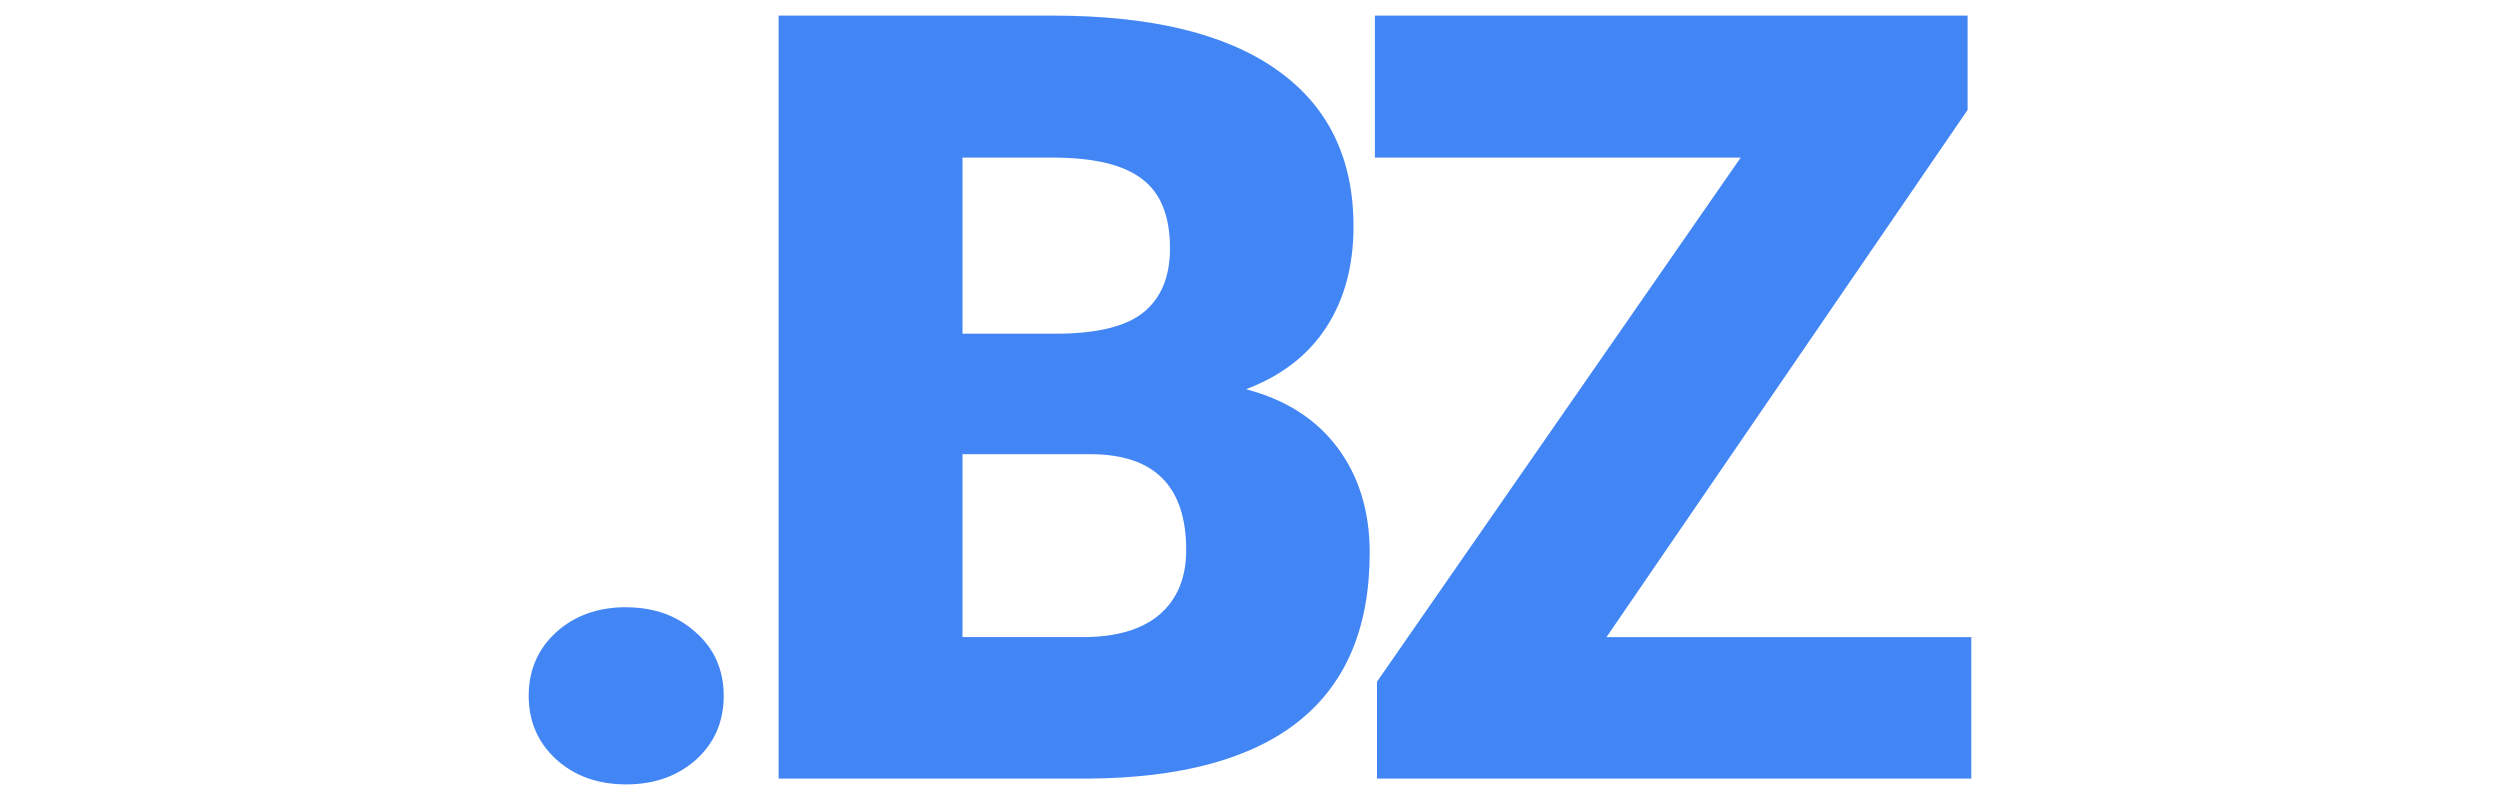 <?xml version="1.0" encoding="UTF-8" standalone="no"?>
<svg
   width="25"
   height="8"
   fill="currentColor"
   class="bi bi-arrow-up-left-square-fill"
   viewBox="0 0 25 8"
   version="1.1"
   id="svg4"
   sodipodi:docname="bz.svg"
   inkscape:version="1.2 (dc2aeda, 2022-05-15)"
   xmlns:inkscape="http://www.inkscape.org/namespaces/inkscape"
   xmlns:sodipodi="http://sodipodi.sourceforge.net/DTD/sodipodi-0.dtd"
   xmlns="http://www.w3.org/2000/svg"
   xmlns:svg="http://www.w3.org/2000/svg">
  <defs
     id="defs8" />
  <sodipodi:namedview
     id="namedview6"
     pagecolor="#505050"
     bordercolor="#eeeeee"
     borderopacity="1"
     inkscape:showpageshadow="0"
     inkscape:pageopacity="0"
     inkscape:pagecheckerboard="0"
     inkscape:deskcolor="#505050"
     showgrid="false"
     inkscape:zoom="10.895196"
     inkscape:cx="7.755712"
     inkscape:cy="8.8112231"
     inkscape:window-width="1366"
     inkscape:window-height="656"
     inkscape:window-x="0"
     inkscape:window-y="25"
     inkscape:window-maximized="0"
     inkscape:current-layer="svg4" />
  <g
     aria-label=".BZ"
     id="text539"
     style="font-size:10.733px;line-height:0;font-family:Roboto;-inkscape-font-specification:Roboto;letter-spacing:-0.709px;display:inline;fill:#4285f4;fill-opacity:1;stroke-width:0.38;stroke-opacity:0.586"
     sodipodi:insensitive="true">
    <path
       d="m 6.262,6.073 q 0.419,0 0.697,0.252 0.278,0.246 0.278,0.634 0,0.388 -0.278,0.639 -0.278,0.246 -0.697,0.246 -0.425,0 -0.702,-0.252 -0.273,-0.252 -0.273,-0.634 0,-0.383 0.273,-0.634 0.278,-0.252 0.702,-0.252 z"
       style="font-weight:900;-inkscape-font-specification:'Roboto Heavy';fill:#4285f4;fill-opacity:1"
       id="path2233" />
    <path
       d="M 7.786,7.786 V 0.156 h 2.741 q 1.473,0 2.238,0.54 0.77,0.54 0.77,1.567 0,0.592 -0.273,1.011 -0.273,0.419 -0.802,0.618 0.597,0.157 0.917,0.587 0.32,0.43 0.32,1.048 0,1.122 -0.713,1.688 -0.708,0.561 -2.102,0.571 z M 9.625,4.542 v 1.829 h 1.205 q 0.498,0 0.765,-0.225 0.267,-0.231 0.267,-0.645 0,-0.954 -0.949,-0.959 z m 0,-1.205 h 0.959 q 0.603,-0.005 0.859,-0.22 0.257,-0.215 0.257,-0.634 0,-0.482 -0.278,-0.692 Q 11.145,1.576 10.527,1.576 H 9.625 Z"
       style="font-weight:900;-inkscape-font-specification:'Roboto Heavy';fill:#4285f4;fill-opacity:1"
       id="path2235" />
    <path
       d="m 16.065,6.371 h 3.648 V 7.786 H 13.77 V 6.817 L 17.407,1.576 H 13.749 V 0.156 h 5.927 V 1.099 Z"
       style="font-weight:900;-inkscape-font-specification:'Roboto Heavy';fill:#4285f4;fill-opacity:1"
       id="path2237" />
  </g>
  <g
     aria-label=".COM"
     id="text2231"
     style="font-size:10.733px;line-height:0;font-family:Roboto;-inkscape-font-specification:Roboto;letter-spacing:-0.709px;display:none;fill:#4285f4;fill-opacity:1;stroke-width:0.38;stroke-opacity:0.586"
     sodipodi:insensitive="true">
    <path
       d="m 1.588,6.104 q 0.419,0 0.697,0.252 0.278,0.246 0.278,0.634 0,0.388 -0.278,0.639 -0.278,0.246 -0.697,0.246 -0.425,0 -0.702,-0.252 -0.273,-0.252 -0.273,-0.634 0,-0.383 0.273,-0.634 0.278,-0.252 0.702,-0.252 z"
       style="font-weight:900;-inkscape-font-specification:'Roboto Heavy';fill:#4285f4;fill-opacity:1"
       id="path2240" />
    <path
       d="M 9.285,5.234 Q 9.249,6.031 8.856,6.644 8.463,7.252 7.75,7.587 7.042,7.923 6.13,7.923 q -1.504,0 -2.369,-0.98 Q 2.897,5.963 2.897,4.176 V 3.798 q 0,-1.122 0.388,-1.96 0.393,-0.844 1.127,-1.3 0.734,-0.461 1.698,-0.461 1.389,0 2.233,0.734 0.844,0.728 0.959,2.012 h -1.834 Q 7.446,2.126 7.116,1.822 6.786,1.518 6.11,1.518 q -0.687,0 -1.006,0.514 -0.32,0.514 -0.335,1.64 v 0.54 q 0,1.221 0.304,1.745 0.309,0.524 1.059,0.524 0.634,0 0.97,-0.299 Q 7.435,5.884 7.456,5.234 Z"
       style="font-weight:900;-inkscape-font-specification:'Roboto Heavy';fill:#4285f4;fill-opacity:1"
       id="path2242" />
    <path
       d="m 15.909,4.16 q 0,1.116 -0.414,1.976 -0.414,0.859 -1.179,1.326 -0.76,0.461 -1.735,0.461 -0.975,0 -1.729,-0.445 Q 10.097,7.027 9.672,6.193 9.253,5.36 9.232,4.28 V 3.851 q 0,-1.122 0.409,-1.976 0.414,-0.859 1.179,-1.326 0.77,-0.466 1.75,-0.466 0.97,0 1.729,0.461 0.76,0.461 1.179,1.315 0.425,0.849 0.43,1.95 z M 14.038,3.84 q 0,-1.137 -0.383,-1.724 -0.377,-0.592 -1.085,-0.592 -1.384,0 -1.462,2.075 l -0.005,0.561 q 0,1.122 0.372,1.724 0.372,0.603 1.106,0.603 0.697,0 1.074,-0.592 0.377,-0.592 0.383,-1.703 z"
       style="font-weight:900;-inkscape-font-specification:'Roboto Heavy';fill:#4285f4;fill-opacity:1"
       id="path2244" />
    <path
       d="M 18.564,0.187 20.268,5.496 21.966,0.187 h 2.421 V 7.818 H 22.542 V 6.036 l 0.178,-3.648 -1.845,5.429 H 19.66 l -1.85,-5.435 0.178,3.653 V 7.818 H 16.148 V 0.187 Z"
       style="font-weight:900;-inkscape-font-specification:'Roboto Heavy';fill:#4285f4;fill-opacity:1"
       id="path2246" />
  </g>
</svg>
